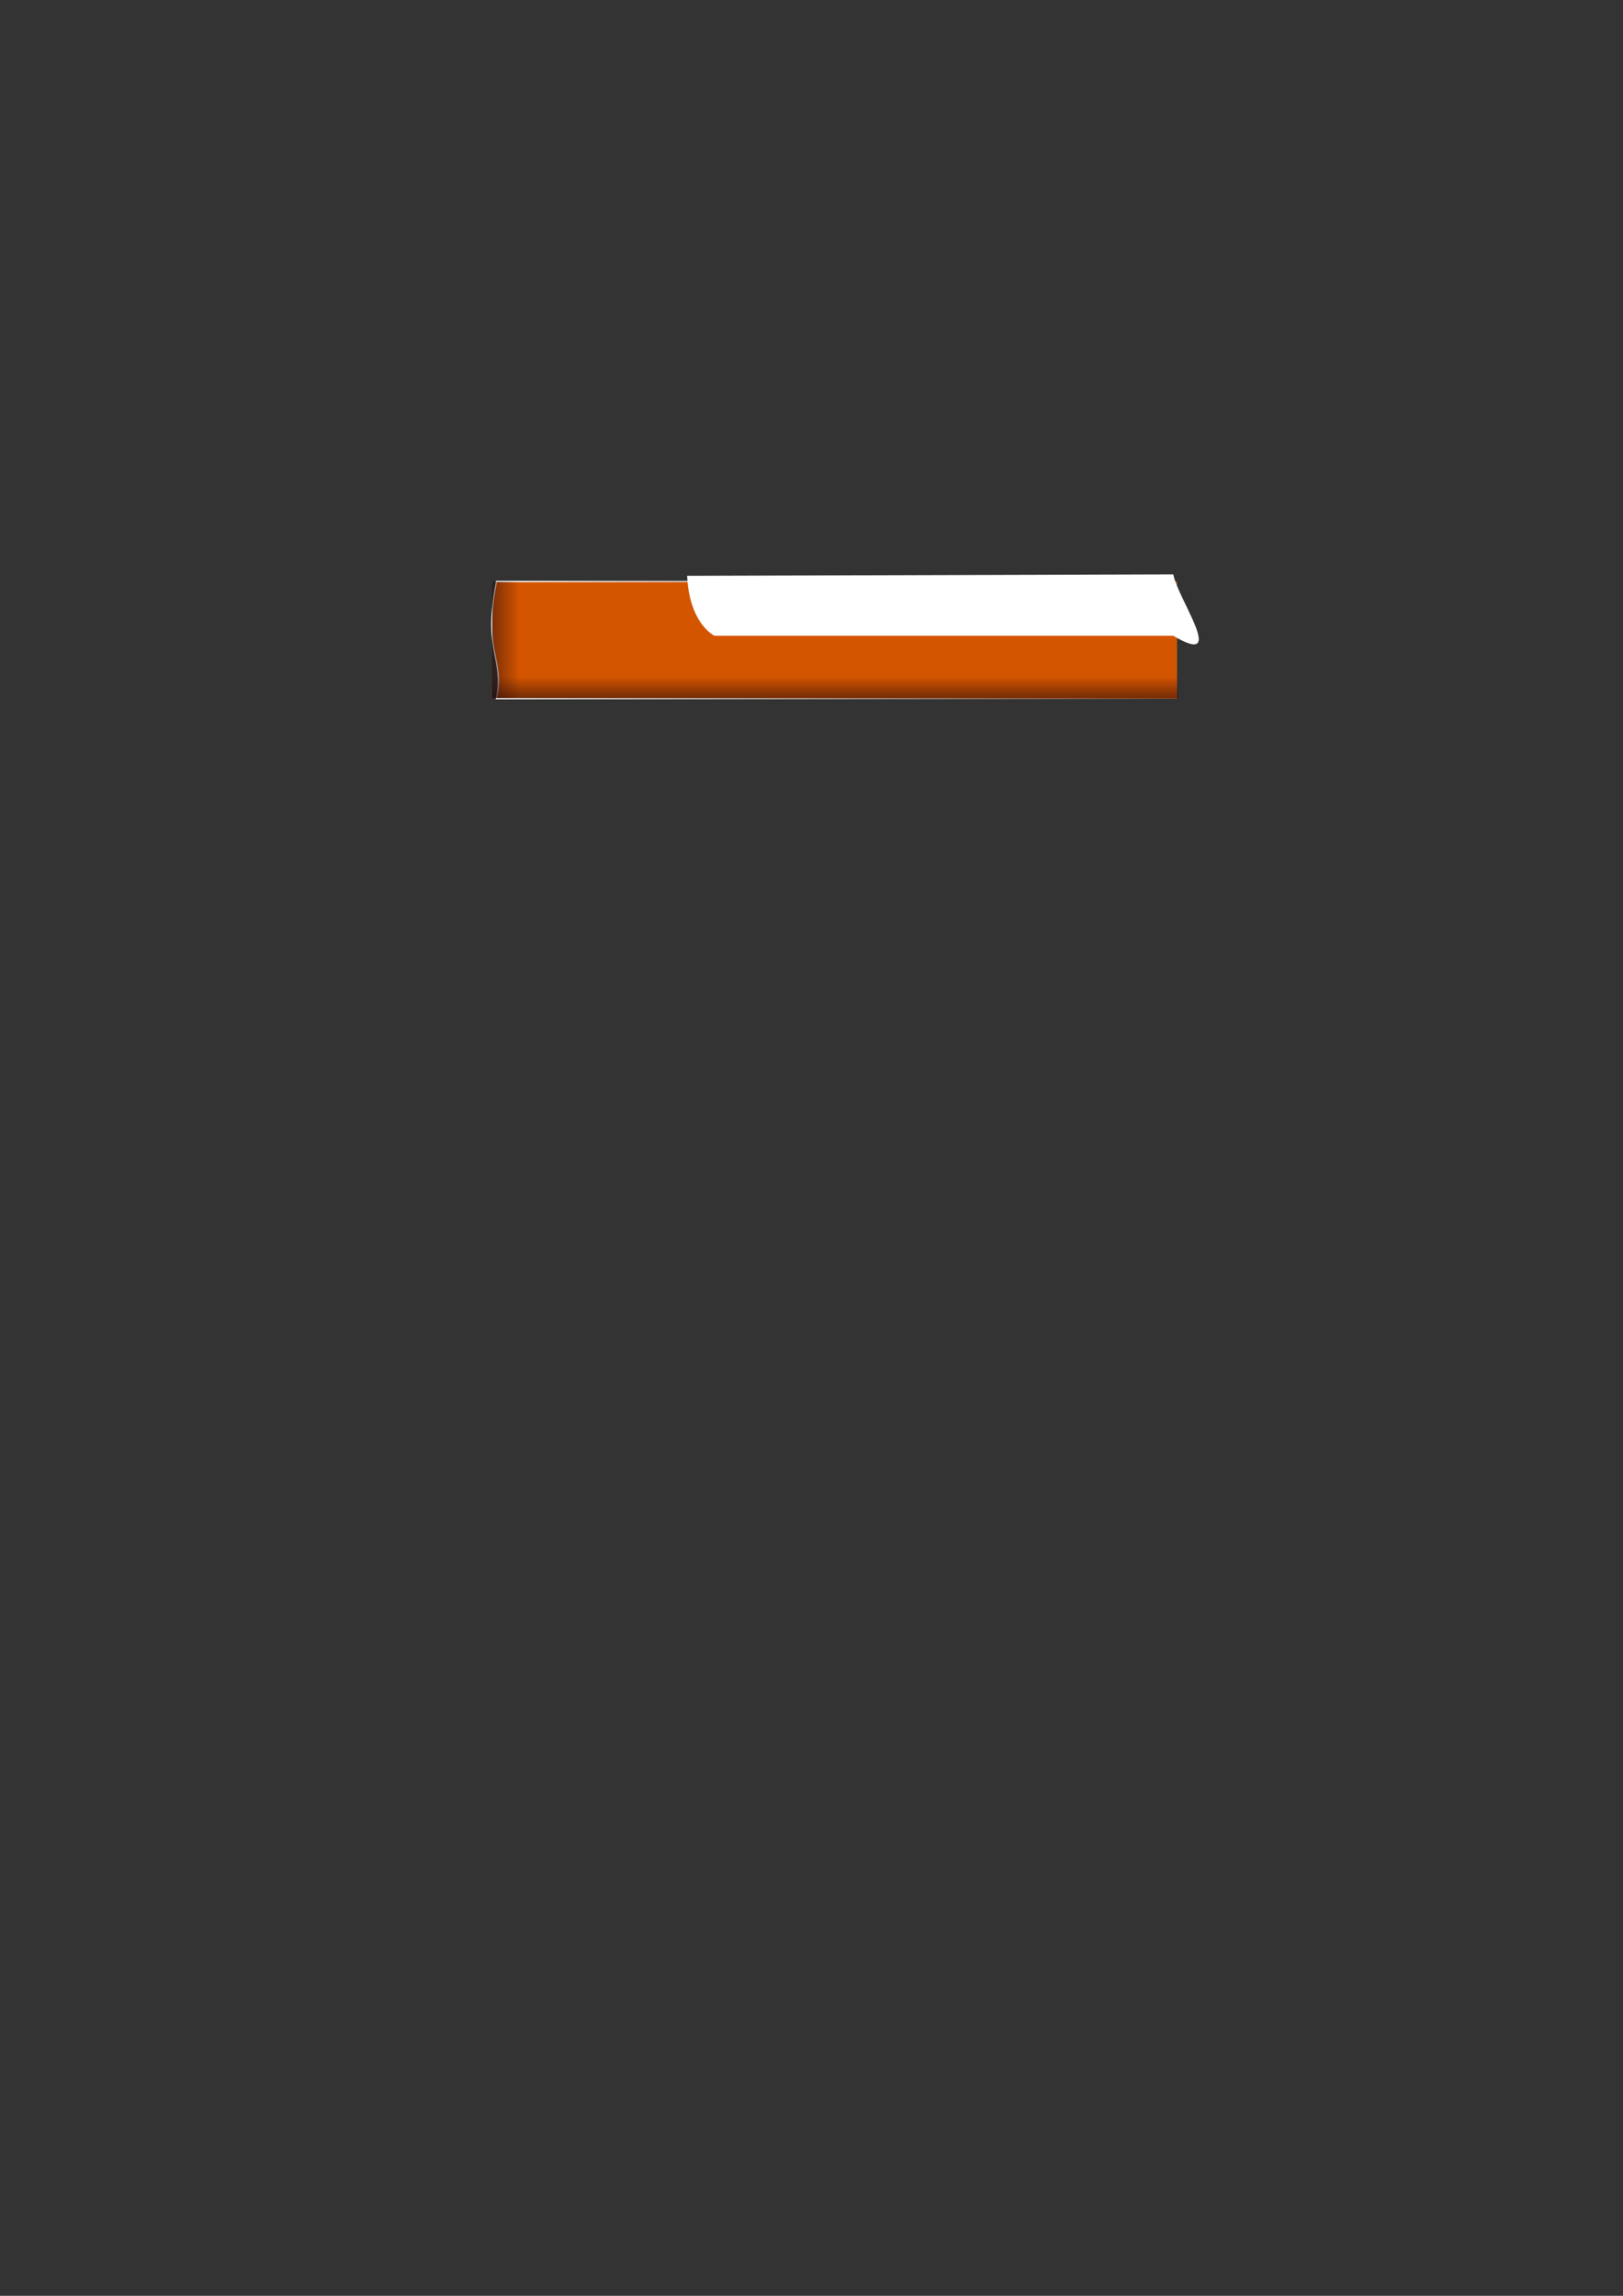 <?xml version="1.0" encoding="UTF-8" standalone="no"?>
<!-- Created with Inkscape (http://www.inkscape.org/) -->

<svg
   xmlns:dc="http://purl.org/dc/elements/1.1/"
   xmlns:cc="http://creativecommons.org/ns#"
   xmlns:rdf="http://www.w3.org/1999/02/22-rdf-syntax-ns#"
   xmlns:svg="http://www.w3.org/2000/svg"
   xmlns="http://www.w3.org/2000/svg"
   xmlns:xlink="http://www.w3.org/1999/xlink"
   xmlns:sodipodi="http://sodipodi.sourceforge.net/DTD/sodipodi-0.dtd"
   xmlns:inkscape="http://www.inkscape.org/namespaces/inkscape"
   width="210mm"
   height="297mm"
   viewBox="0 0 210 297"
   version="1.1"
   id="svg8"
   inkscape:version="0.92.1 r15371"
   sodipodi:docname="weatherBar.svg">
  <rect x="0" y="0" width="210" height="297" fill="#333333" stroke="none"/>
  <defs
     id="defs2">
    <linearGradient
       inkscape:collect="always"
       id="linearGradient7653">
      <stop
         style="stop-color:#280b0b;stop-opacity:1;"
         offset="0"
         id="stop7649" />
      <stop
         style="stop-color:#280b0b;stop-opacity:0;"
         offset="1"
         id="stop7651" />
    </linearGradient>
    <linearGradient
       inkscape:collect="always"
       id="linearGradient7643">
      <stop
         style="stop-color:#280b0b;stop-opacity:1;"
         offset="0"
         id="stop7639" />
      <stop
         style="stop-color:#280b0b;stop-opacity:0;"
         offset="1"
         id="stop7641" />
    </linearGradient>
    <linearGradient
       inkscape:collect="always"
       id="linearGradient7250">
      <stop
         style="stop-color:#ffffff;stop-opacity:1;"
         offset="0"
         id="stop7246" />
      <stop
         style="stop-color:#ffffff;stop-opacity:0;"
         offset="1"
         id="stop7248" />
    </linearGradient>
    <linearGradient
       inkscape:collect="always"
       xlink:href="#linearGradient7250"
       id="linearGradient7252"
       x1="32.108"
       y1="112.384"
       x2="190.773"
       y2="112.384"
       gradientUnits="userSpaceOnUse" />
    <linearGradient
       inkscape:collect="always"
       xlink:href="#linearGradient7643"
       id="linearGradient7645"
       x1="62.461"
       y1="82.782"
       x2="66.051"
       y2="82.782"
       gradientUnits="userSpaceOnUse"
       gradientTransform="matrix(1,0,0,0.893,1.212,8.816)" />
    <linearGradient
       inkscape:collect="always"
       xlink:href="#linearGradient7653"
       id="linearGradient7655"
       x1="109.141"
       y1="90.294"
       x2="109.141"
       y2="87.554"
       gradientUnits="userSpaceOnUse"
       gradientTransform="matrix(1,0,0,0.935,0,5.652)" />
  </defs>
  <sodipodi:namedview
     id="base"
     pagecolor="#ffffff"
     bordercolor="#666666"
     borderopacity="1.0"
     inkscape:pageopacity="0.0"
     inkscape:pageshadow="2"
     inkscape:zoom="2.8"
     inkscape:cx="395.17385"
     inkscape:cy="783.7149"
     inkscape:document-units="mm"
     inkscape:current-layer="layer1"
     showgrid="false"
     inkscape:snap-page="false"
     showguides="false"
     inkscape:snap-nodes="false"
     inkscape:window-width="1680"
     inkscape:window-height="987"
     inkscape:window-x="-8"
     inkscape:window-y="-8"
     inkscape:window-maximized="1" />
  <g
     inkscape:label="Layer 1"
     inkscape:groupmode="layer"
     id="layer1">
    <g
       id="g7054"
       transform="matrix(0.577,0,0,0.691,45.11,4.637)"
       style="display:inline;stroke:url(#linearGradient7252)">
      <path
         sodipodi:nodetypes="cccccc"
         inkscape:connector-curvature="0"
         id="rect3688"
         d="m 33.141,102.161 h 76.305 76.305 v 21.916 H 33.141 c 1.871,-7.573 -3.073,-8.466 0,-21.916 z"
         style="fill:#d45500;stroke-width:0.265;stroke:url(#linearGradient7252)" />
      <path
         sodipodi:nodetypes="ccccc"
         inkscape:connector-curvature="0"
         id="path4484"
         d="m 75.899,101.088 c 0.534,9.098 6.157,11.231 6.157,11.231 H 184.925 c 12.353,6.117 0.994,-6.864 0,-11.498 z"
         style="fill:#ffffff;stroke:url(#linearGradient7252);stroke-width:0.259px;stroke-linecap:butt;stroke-linejoin:miter;stroke-opacity:1" />
    </g>
    <rect
       style="opacity:0.52;fill:url(#linearGradient7645);fill-opacity:1;stroke:none;stroke-width:0.25;stroke-linecap:square;stroke-linejoin:bevel;stroke-miterlimit:4;stroke-dasharray:none;stroke-opacity:1;paint-order:markers stroke fill"
       id="rect7629"
       width="3.591"
       height="15.025"
       x="63.673"
       y="75.25" />
    <rect
       style="opacity:0.52;fill:url(#linearGradient7655);fill-opacity:1;stroke:none;stroke-width:0.256;stroke-linecap:square;stroke-linejoin:bevel;stroke-miterlimit:4;stroke-dasharray:none;stroke-opacity:1;paint-order:markers stroke fill"
       id="rect7647"
       width="88.73"
       height="2.74"
       x="63.689"
       y="87.601" />
  </g>
</svg>
